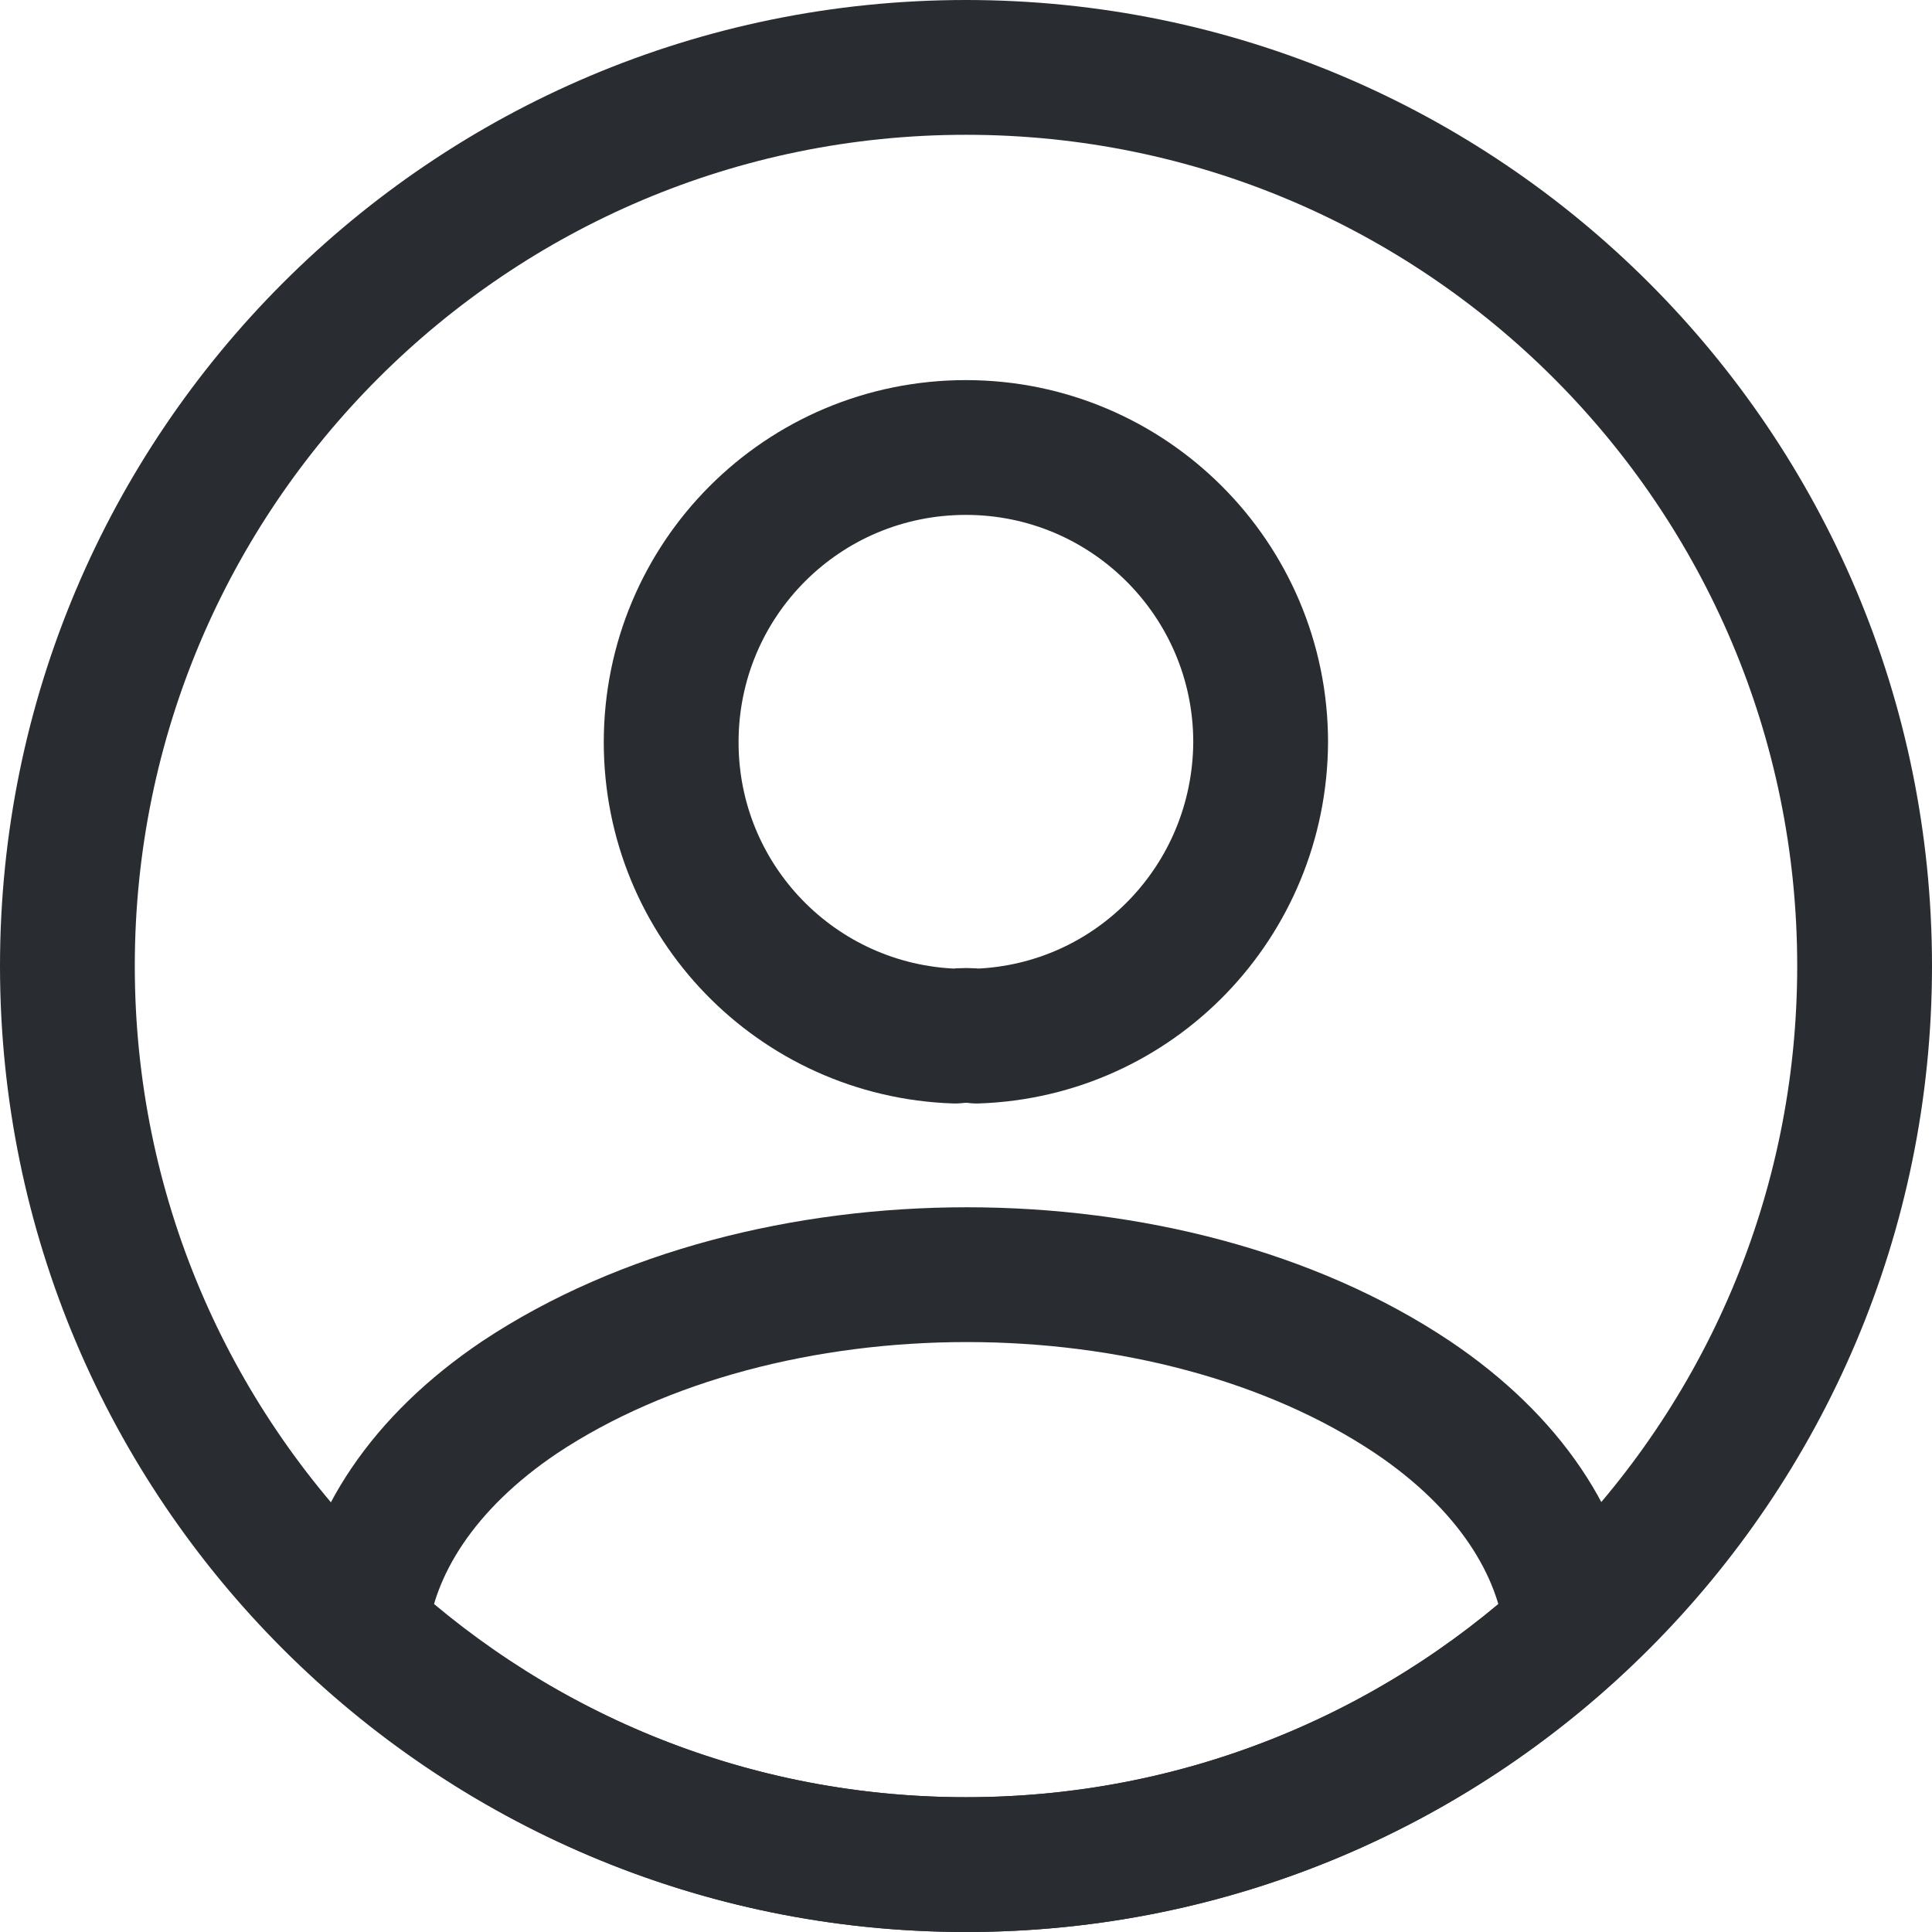 <svg
   width="21.5"
   height="21.5"
   viewBox="0 0 21.5 21.5"
   version="1.1"
   xmlns="http://www.w3.org/2000/svg"
   xmlns:svg="http://www.w3.org/2000/svg">
  <g
     fill="none"
     stroke="#292d32"
     stroke-width="1.5"
     stroke-linecap="round"
     stroke-linejoin="round"
  >
  <path
     d="m 10.869,11.53 c -0.07,-0.01 -0.16,-0.01 -0.24,0 -1.76,-0.06 -3.16,-1.5 -3.16,-3.27 0,-1.81 1.46,-3.28 3.28,-3.28 1.81,0 3.28,1.47 3.28,3.28 -0.01,1.77 -1.4,3.21 -3.16,3.27 z"
     id="path176" />
  <path
     d="m 17.492,18.13 c -1.78,1.63 -4.14,2.62 -6.74,2.62 -2.6,0 -4.96,-0.99 -6.74,-2.62 0.1,-0.94 0.7,-1.86 1.77,-2.58 2.74,-1.82 7.22,-1.82 9.94,0 1.07,0.72 1.67,1.64 1.77,2.58 z"
     id="path178" />
  <path
     d="m 10.75,20.75 c 5.523,0 10,-4.477 10,-10 0,-5.523 -4.477,-10 -10,-10 -5.523,0 -10,4.477 -10,10 0,5.523 4.477,10 10,10 z"
     id="path180" />
  </g>
</svg>
